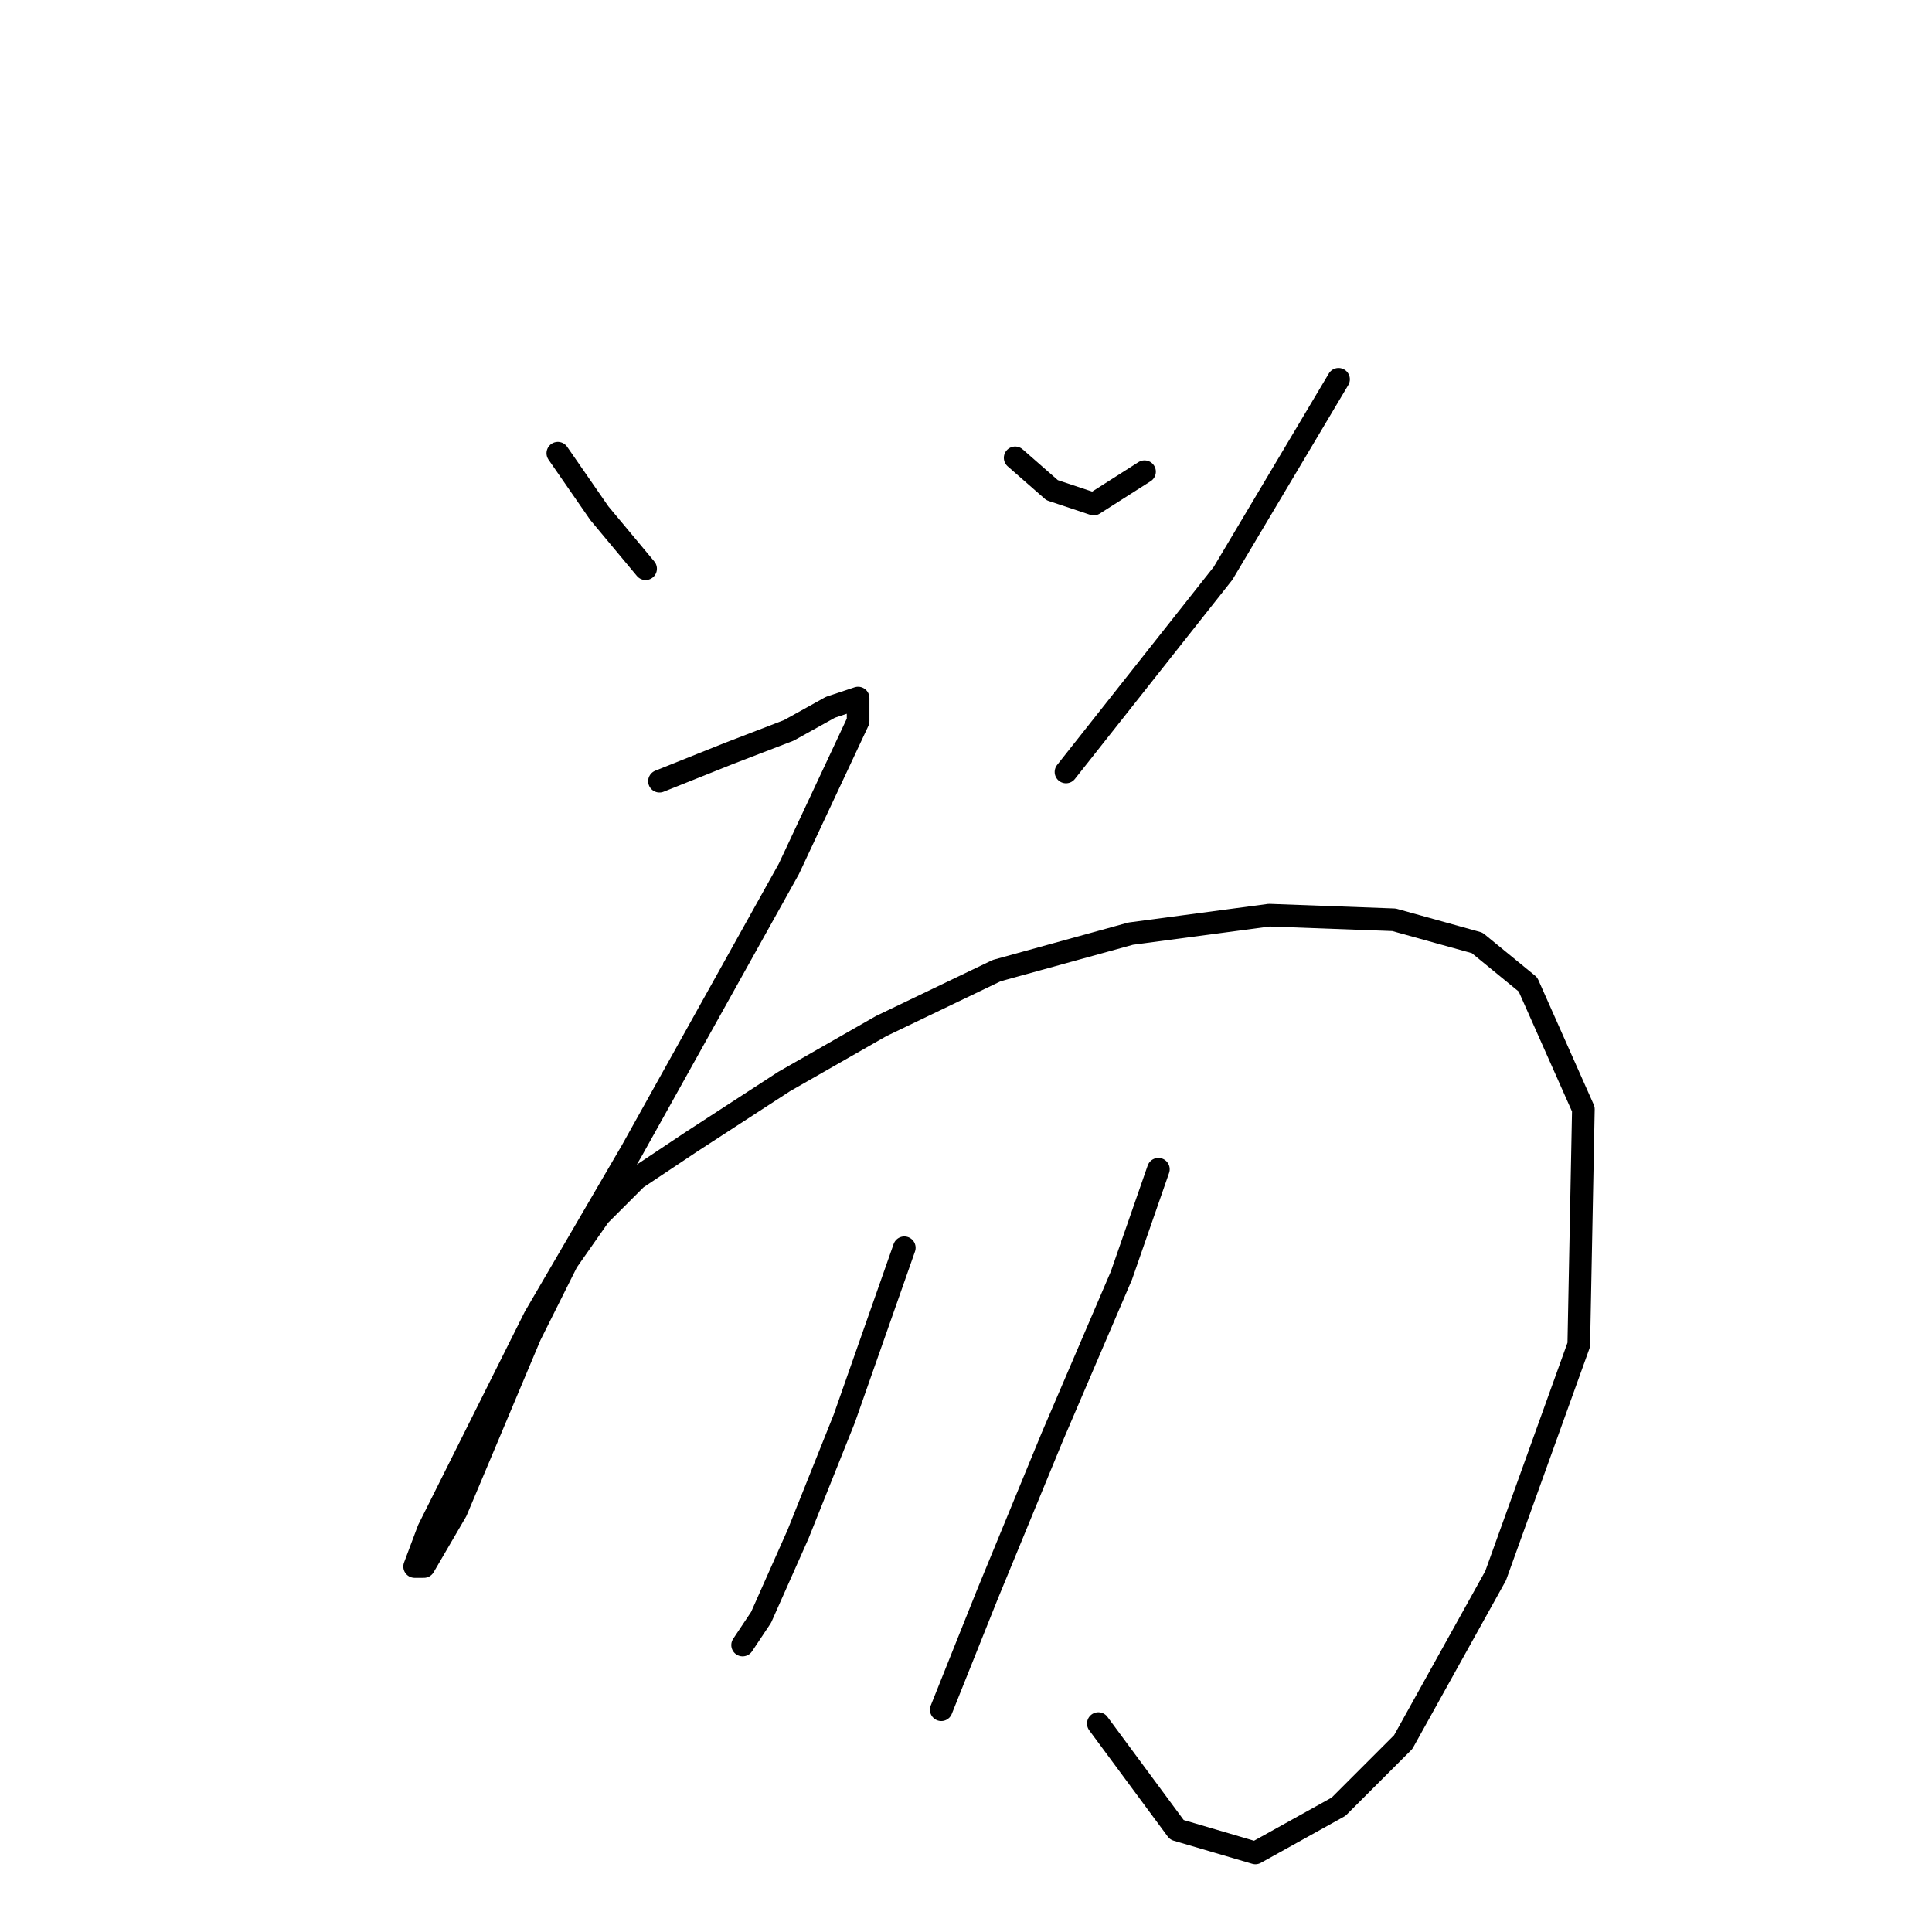 <?xml version="1.0" standalone="no"?>
    <svg width="256" height="256" xmlns="http://www.w3.org/2000/svg" version="1.1">
    <polyline stroke="black" stroke-width="3" stroke-linecap="round" fill="transparent" stroke-linejoin="round" points="73.916 60.053 79.425 68.01 85.546 75.356 85.546 75.356 " />
        <polyline stroke="black" stroke-width="3" stroke-linecap="round" fill="transparent" stroke-linejoin="round" points="134.515 60.665 139.412 64.95 144.921 66.786 151.655 62.501 151.655 62.501 " />
        <polyline stroke="black" stroke-width="3" stroke-linecap="round" fill="transparent" stroke-linejoin="round" points="177.363 50.259 162.061 75.968 141.249 102.289 141.249 102.289 " />
        <polyline stroke="black" stroke-width="3" stroke-linecap="round" fill="transparent" stroke-linejoin="round" points="87.383 103.513 96.564 99.84 104.522 96.78 110.031 93.719 113.704 92.495 113.704 95.555 104.522 115.143 83.71 152.482 70.856 174.518 61.062 194.106 56.777 202.675 54.941 207.572 56.165 207.572 60.45 200.227 70.244 176.966 75.14 167.173 79.425 161.052 84.322 156.155 91.668 151.258 103.91 143.3 116.764 135.955 132.067 128.61 149.818 123.713 168.182 121.264 184.709 121.876 195.727 124.937 202.46 130.446 209.805 146.973 209.193 178.191 198.175 208.796 185.933 230.832 177.363 239.402 166.345 245.523 155.939 242.463 145.534 228.384 145.534 228.384 " />
        <polyline stroke="black" stroke-width="3" stroke-linecap="round" fill="transparent" stroke-linejoin="round" points="119.825 165.336 111.867 187.985 105.746 203.287 100.849 214.305 98.401 217.978 98.401 217.978 " />
        <polyline stroke="black" stroke-width="3" stroke-linecap="round" fill="transparent" stroke-linejoin="round" points="153.491 154.93 148.594 169.009 139.412 190.433 130.843 211.245 124.722 226.548 124.722 226.548 " />
        </svg>